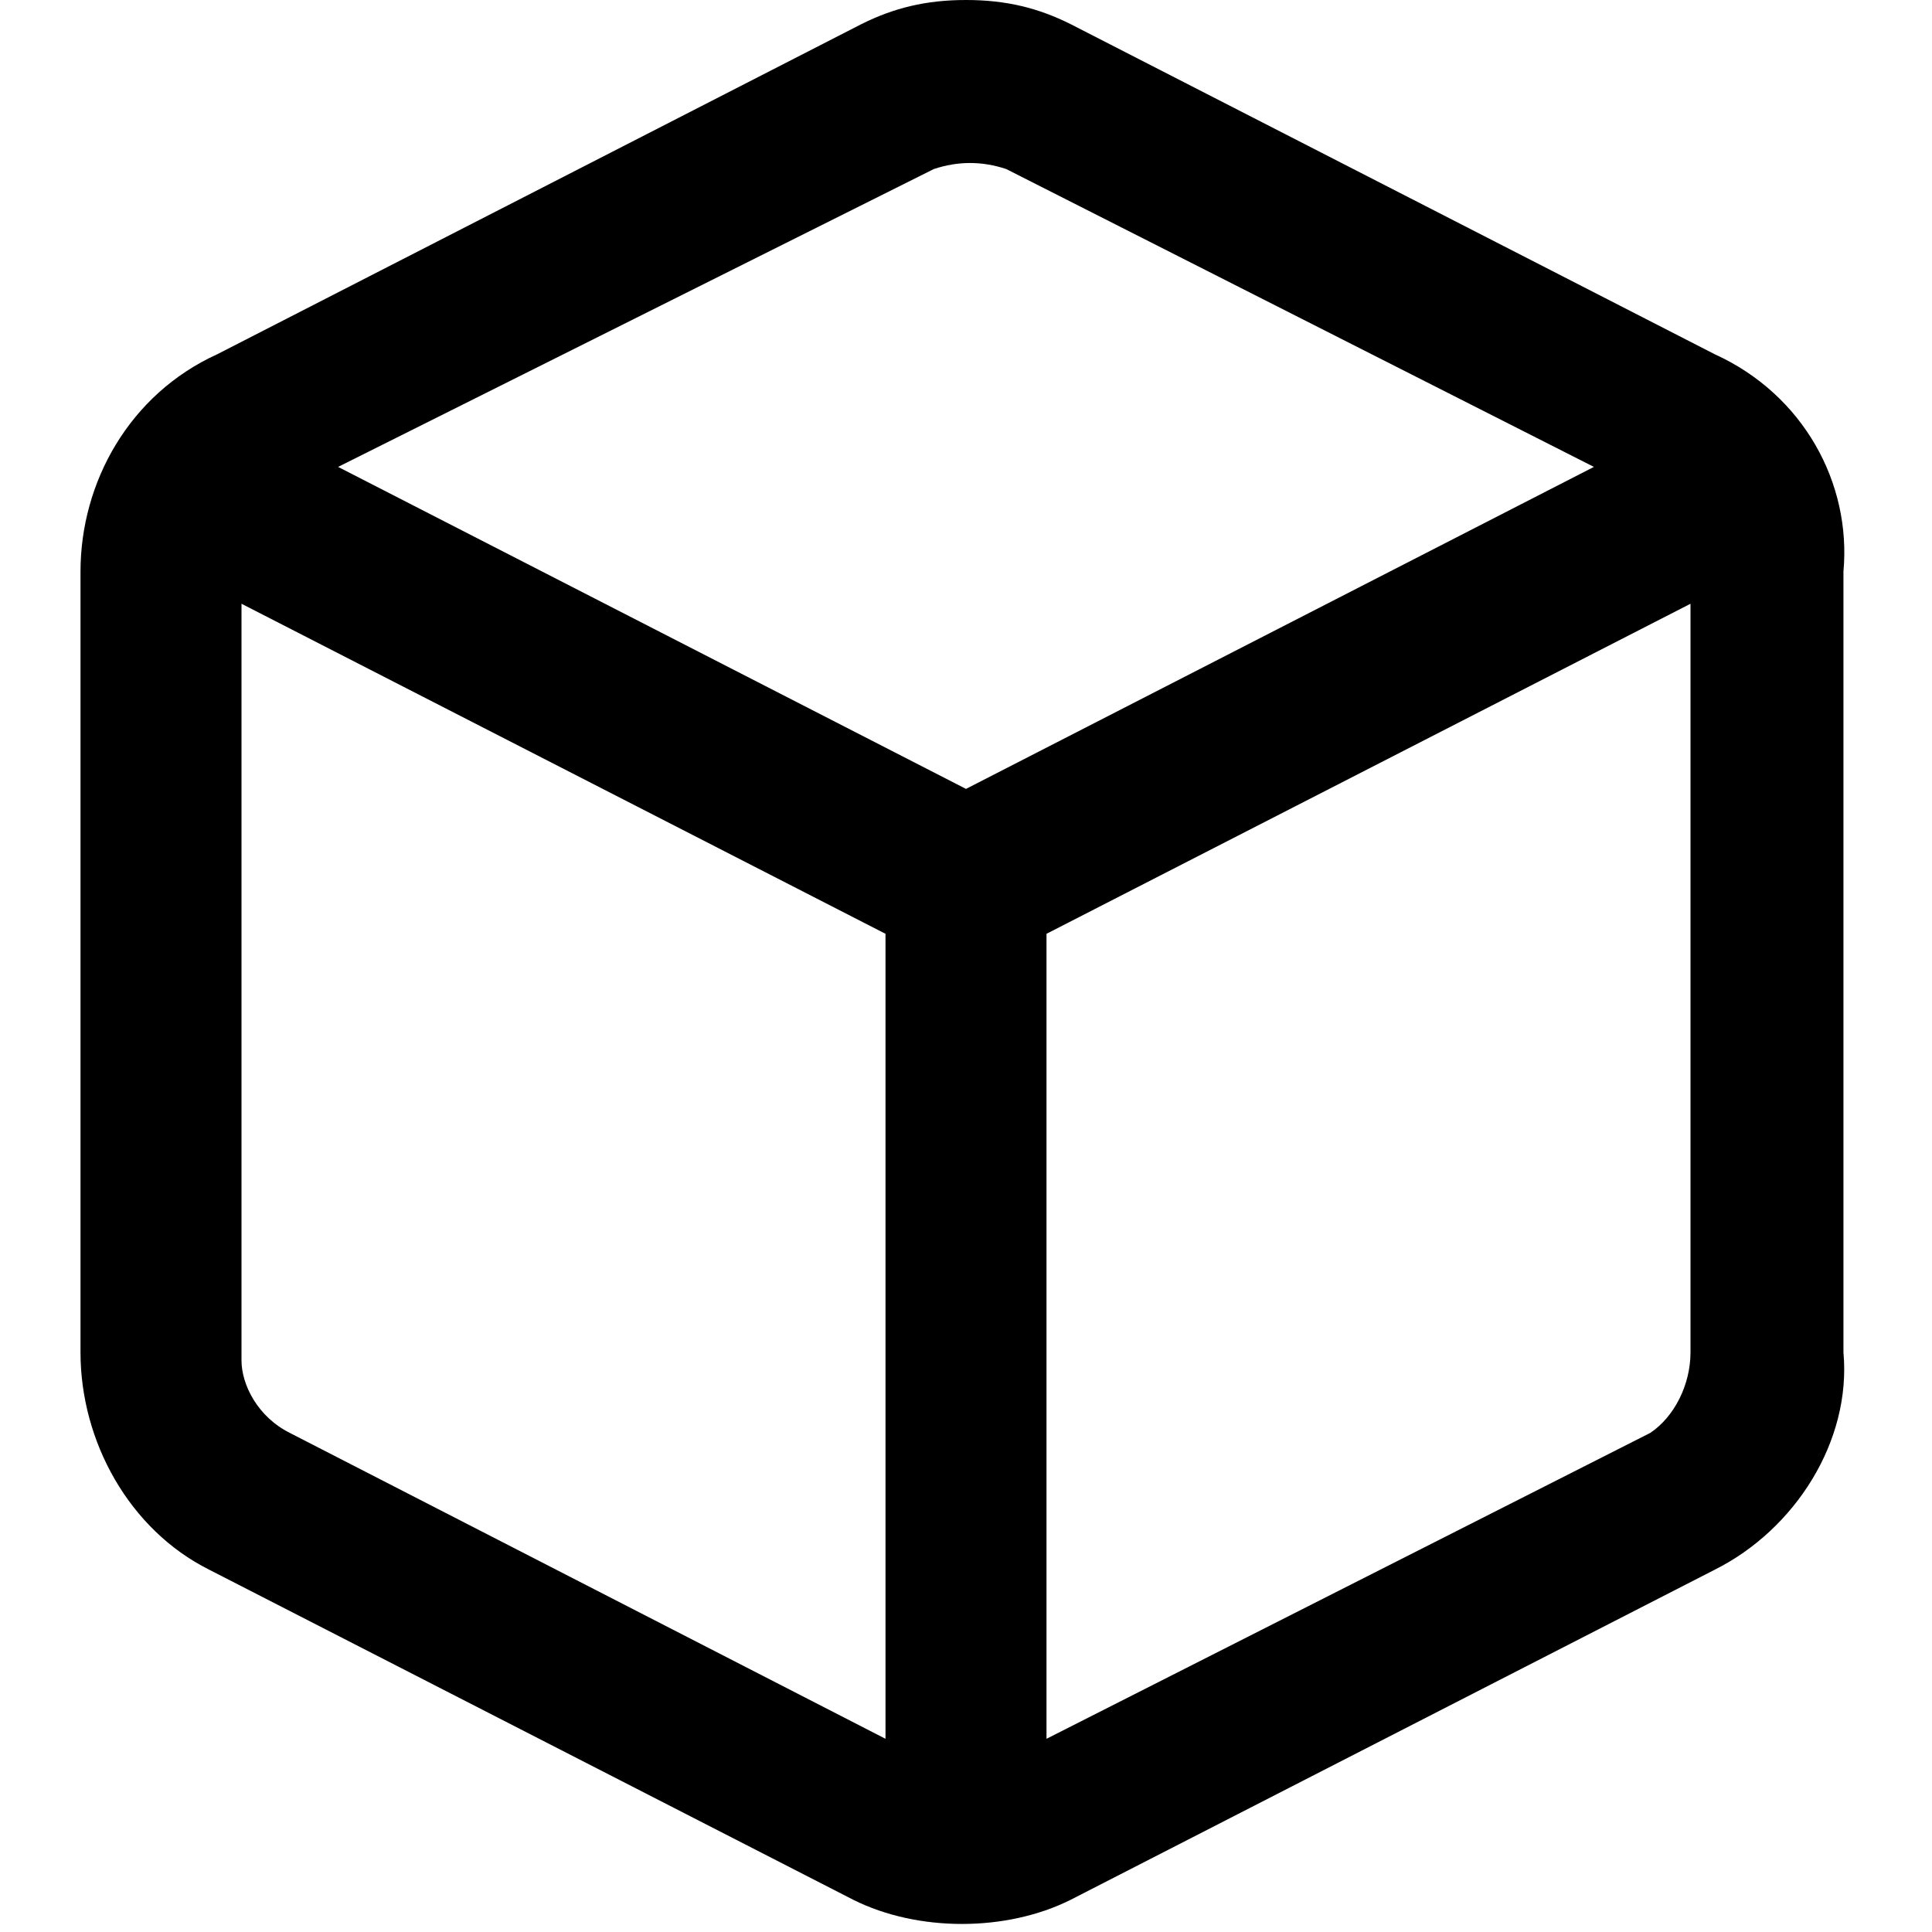 <?xml version="1.0" standalone="no"?><!DOCTYPE svg PUBLIC "-//W3C//DTD SVG 1.1//EN" "http://www.w3.org/Graphics/SVG/1.1/DTD/svg11.dtd"><svg t="1572233493212" class="icon" viewBox="0 0 1024 1024" version="1.1" xmlns="http://www.w3.org/2000/svg" p-id="7269" width="32" height="32" xmlns:xlink="http://www.w3.org/1999/xlink"><defs><style type="text/css"></style></defs><path d="M908.8 187.733l-341.333-174.933C550.4 4.267 533.333 0 512 0s-38.4 4.267-55.467 12.8l-341.333 174.933C68.267 209.067 42.667 256 42.667 302.933v413.867c0 46.933 25.6 93.867 68.267 115.2l341.333 174.933c34.133 17.067 81.067 17.067 115.2 0l341.333-174.933c42.667-21.333 72.533-68.267 68.267-115.2V302.933c4.267-46.933-21.333-93.867-68.267-115.2z m-413.867-98.133c12.8-4.267 25.6-4.267 38.4 0l311.467 157.867-332.8 170.667-332.8-170.667 315.733-157.867z m-341.333 669.867c-17.067-8.533-25.6-25.6-25.6-38.4V320l341.333 174.933v426.667l-315.733-162.133z m721.067 0L554.667 921.6v-426.667l341.333-174.933v396.8c0 17.067-8.533 34.133-21.333 42.667z" p-id="7270"></path></svg>